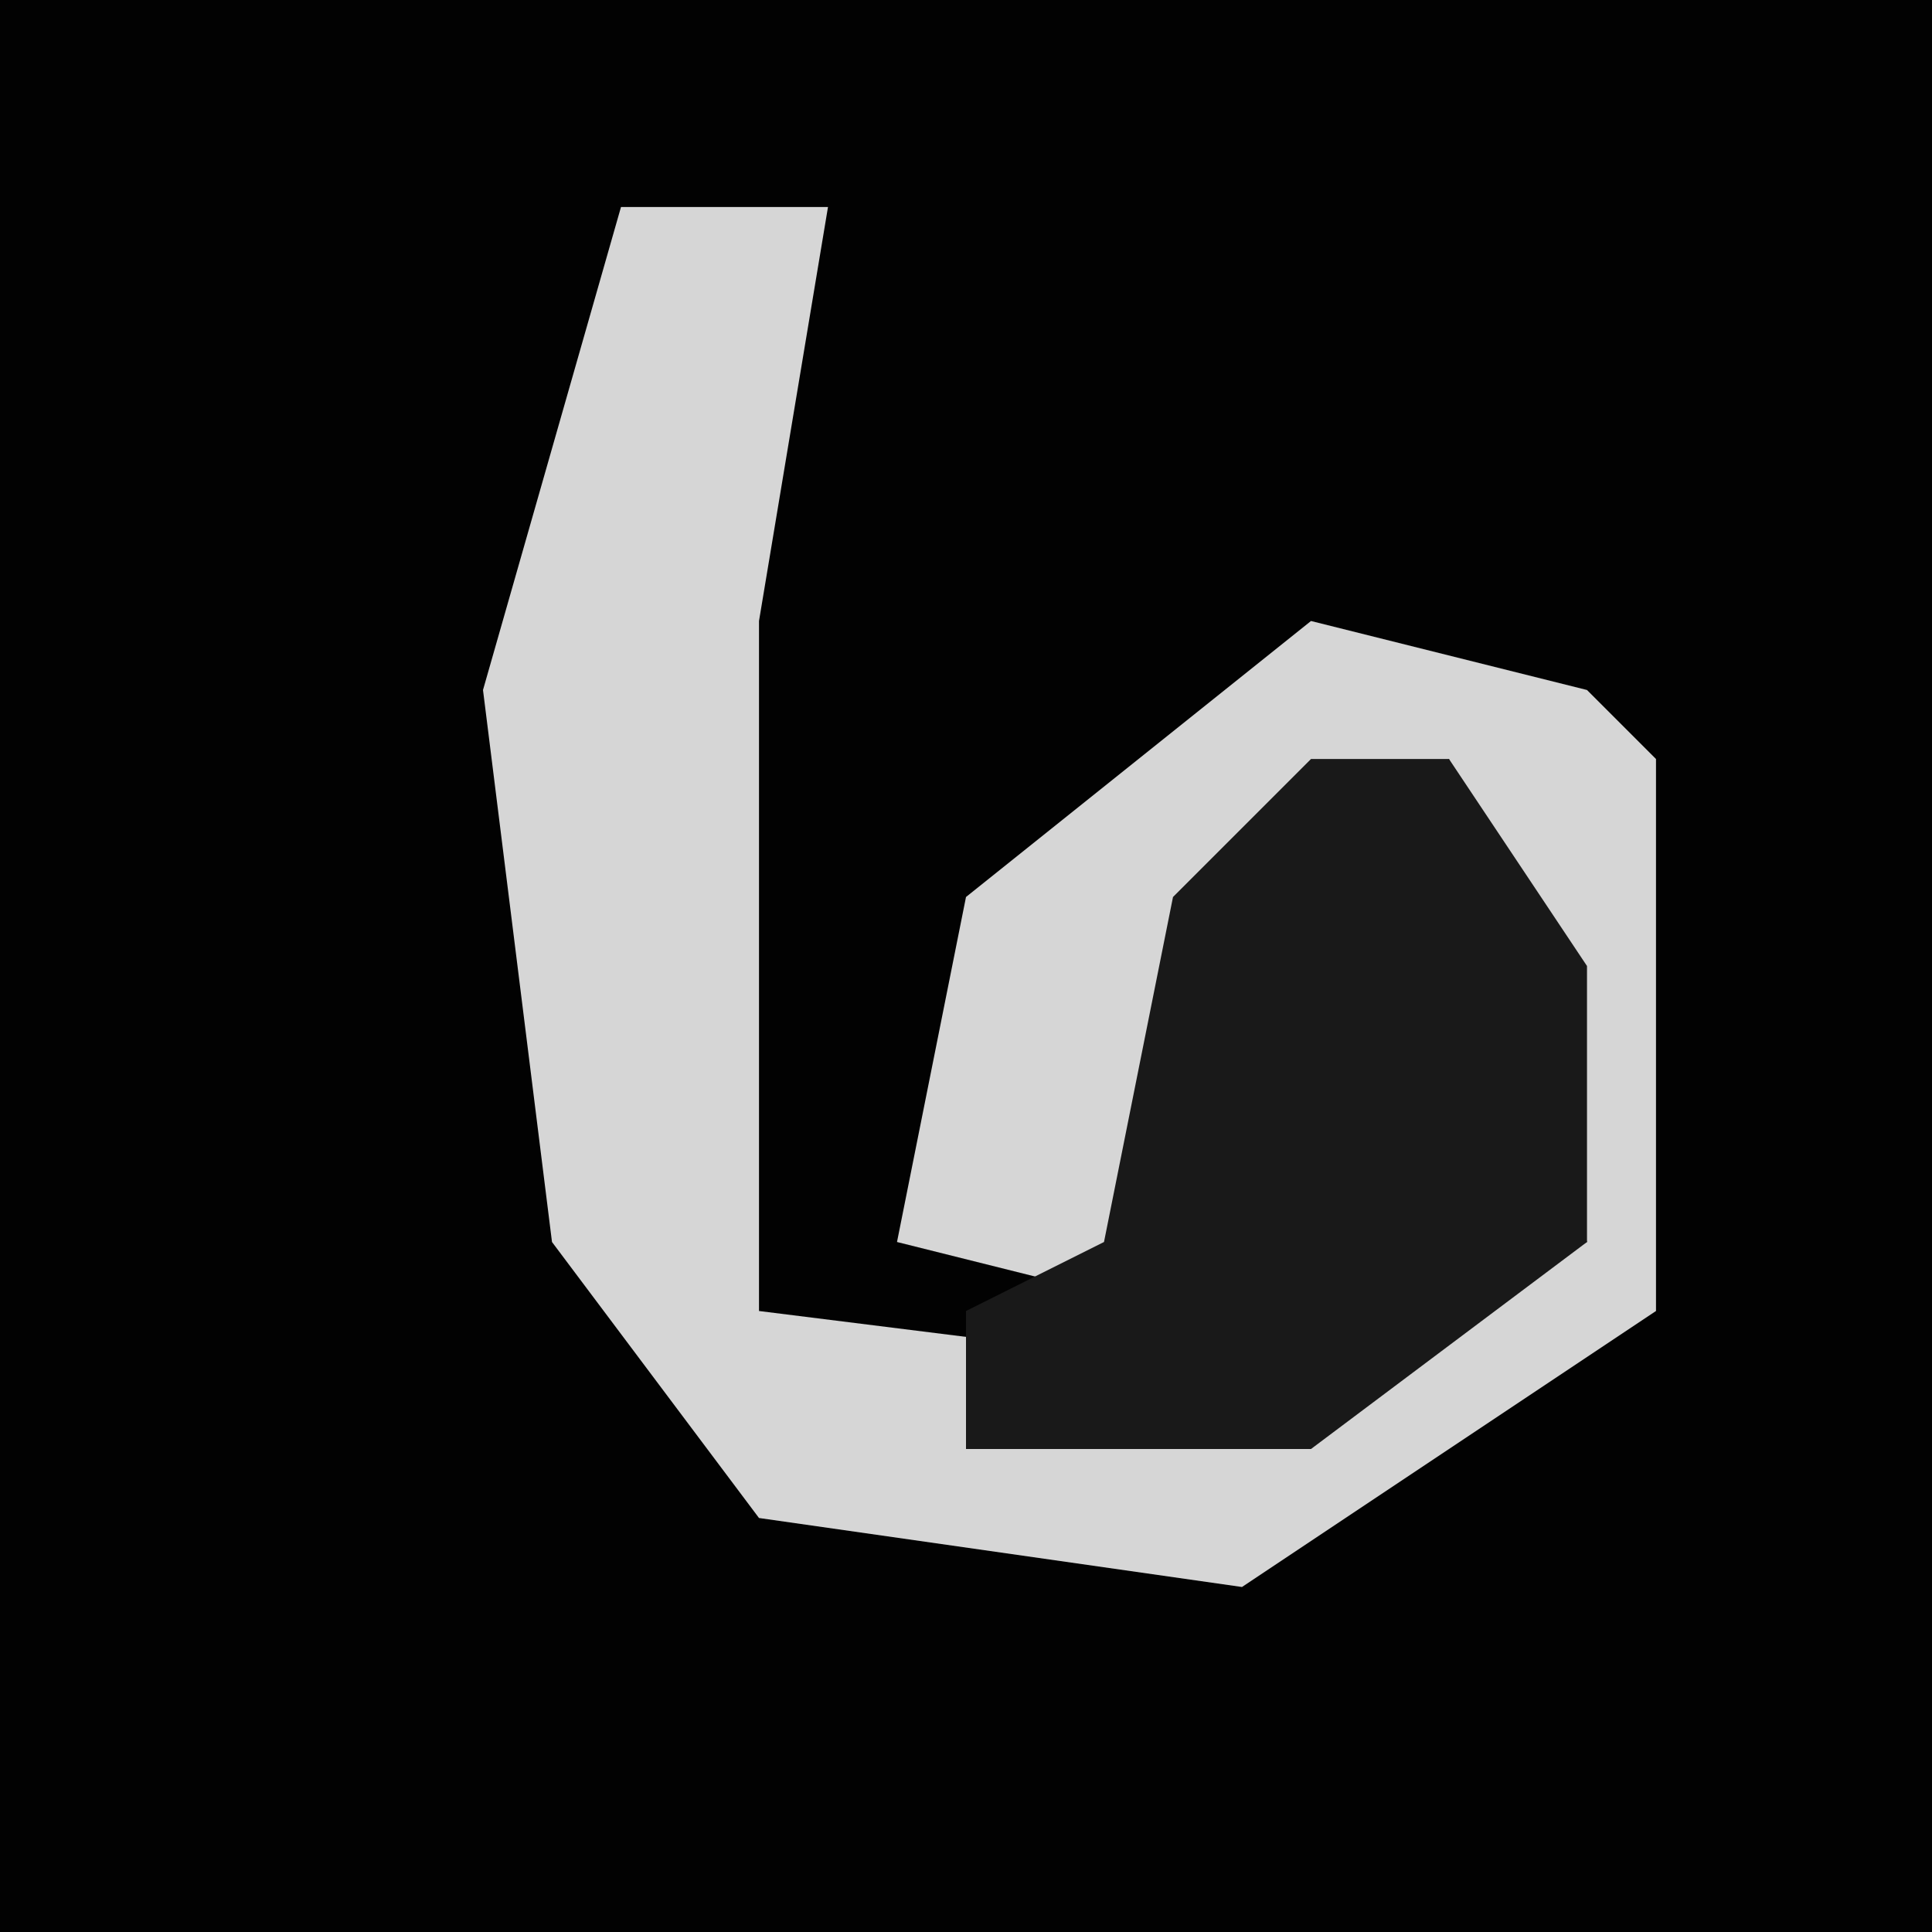 <?xml version="1.0" encoding="UTF-8"?>
<svg version="1.1" xmlns="http://www.w3.org/2000/svg" width="28" height="28">
<path d="M0,0 L28,0 L28,28 L0,28 Z " fill="#020202" transform="translate(0,0)"/>
<path d="M0,0 L3,0 L2,6 L2,16 L10,17 L14,15 L12,8 L8,11 L8,16 L4,15 L5,10 L10,6 L14,7 L15,8 L15,16 L9,20 L2,19 L-1,15 L-2,7 Z " fill="#D6D6D6" transform="translate(9,3)"/>
<path d="M0,0 L2,0 L4,3 L4,7 L0,10 L-5,10 L-5,8 L-3,7 L-2,2 Z " fill="#191919" transform="translate(19,11)"/>
</svg>
